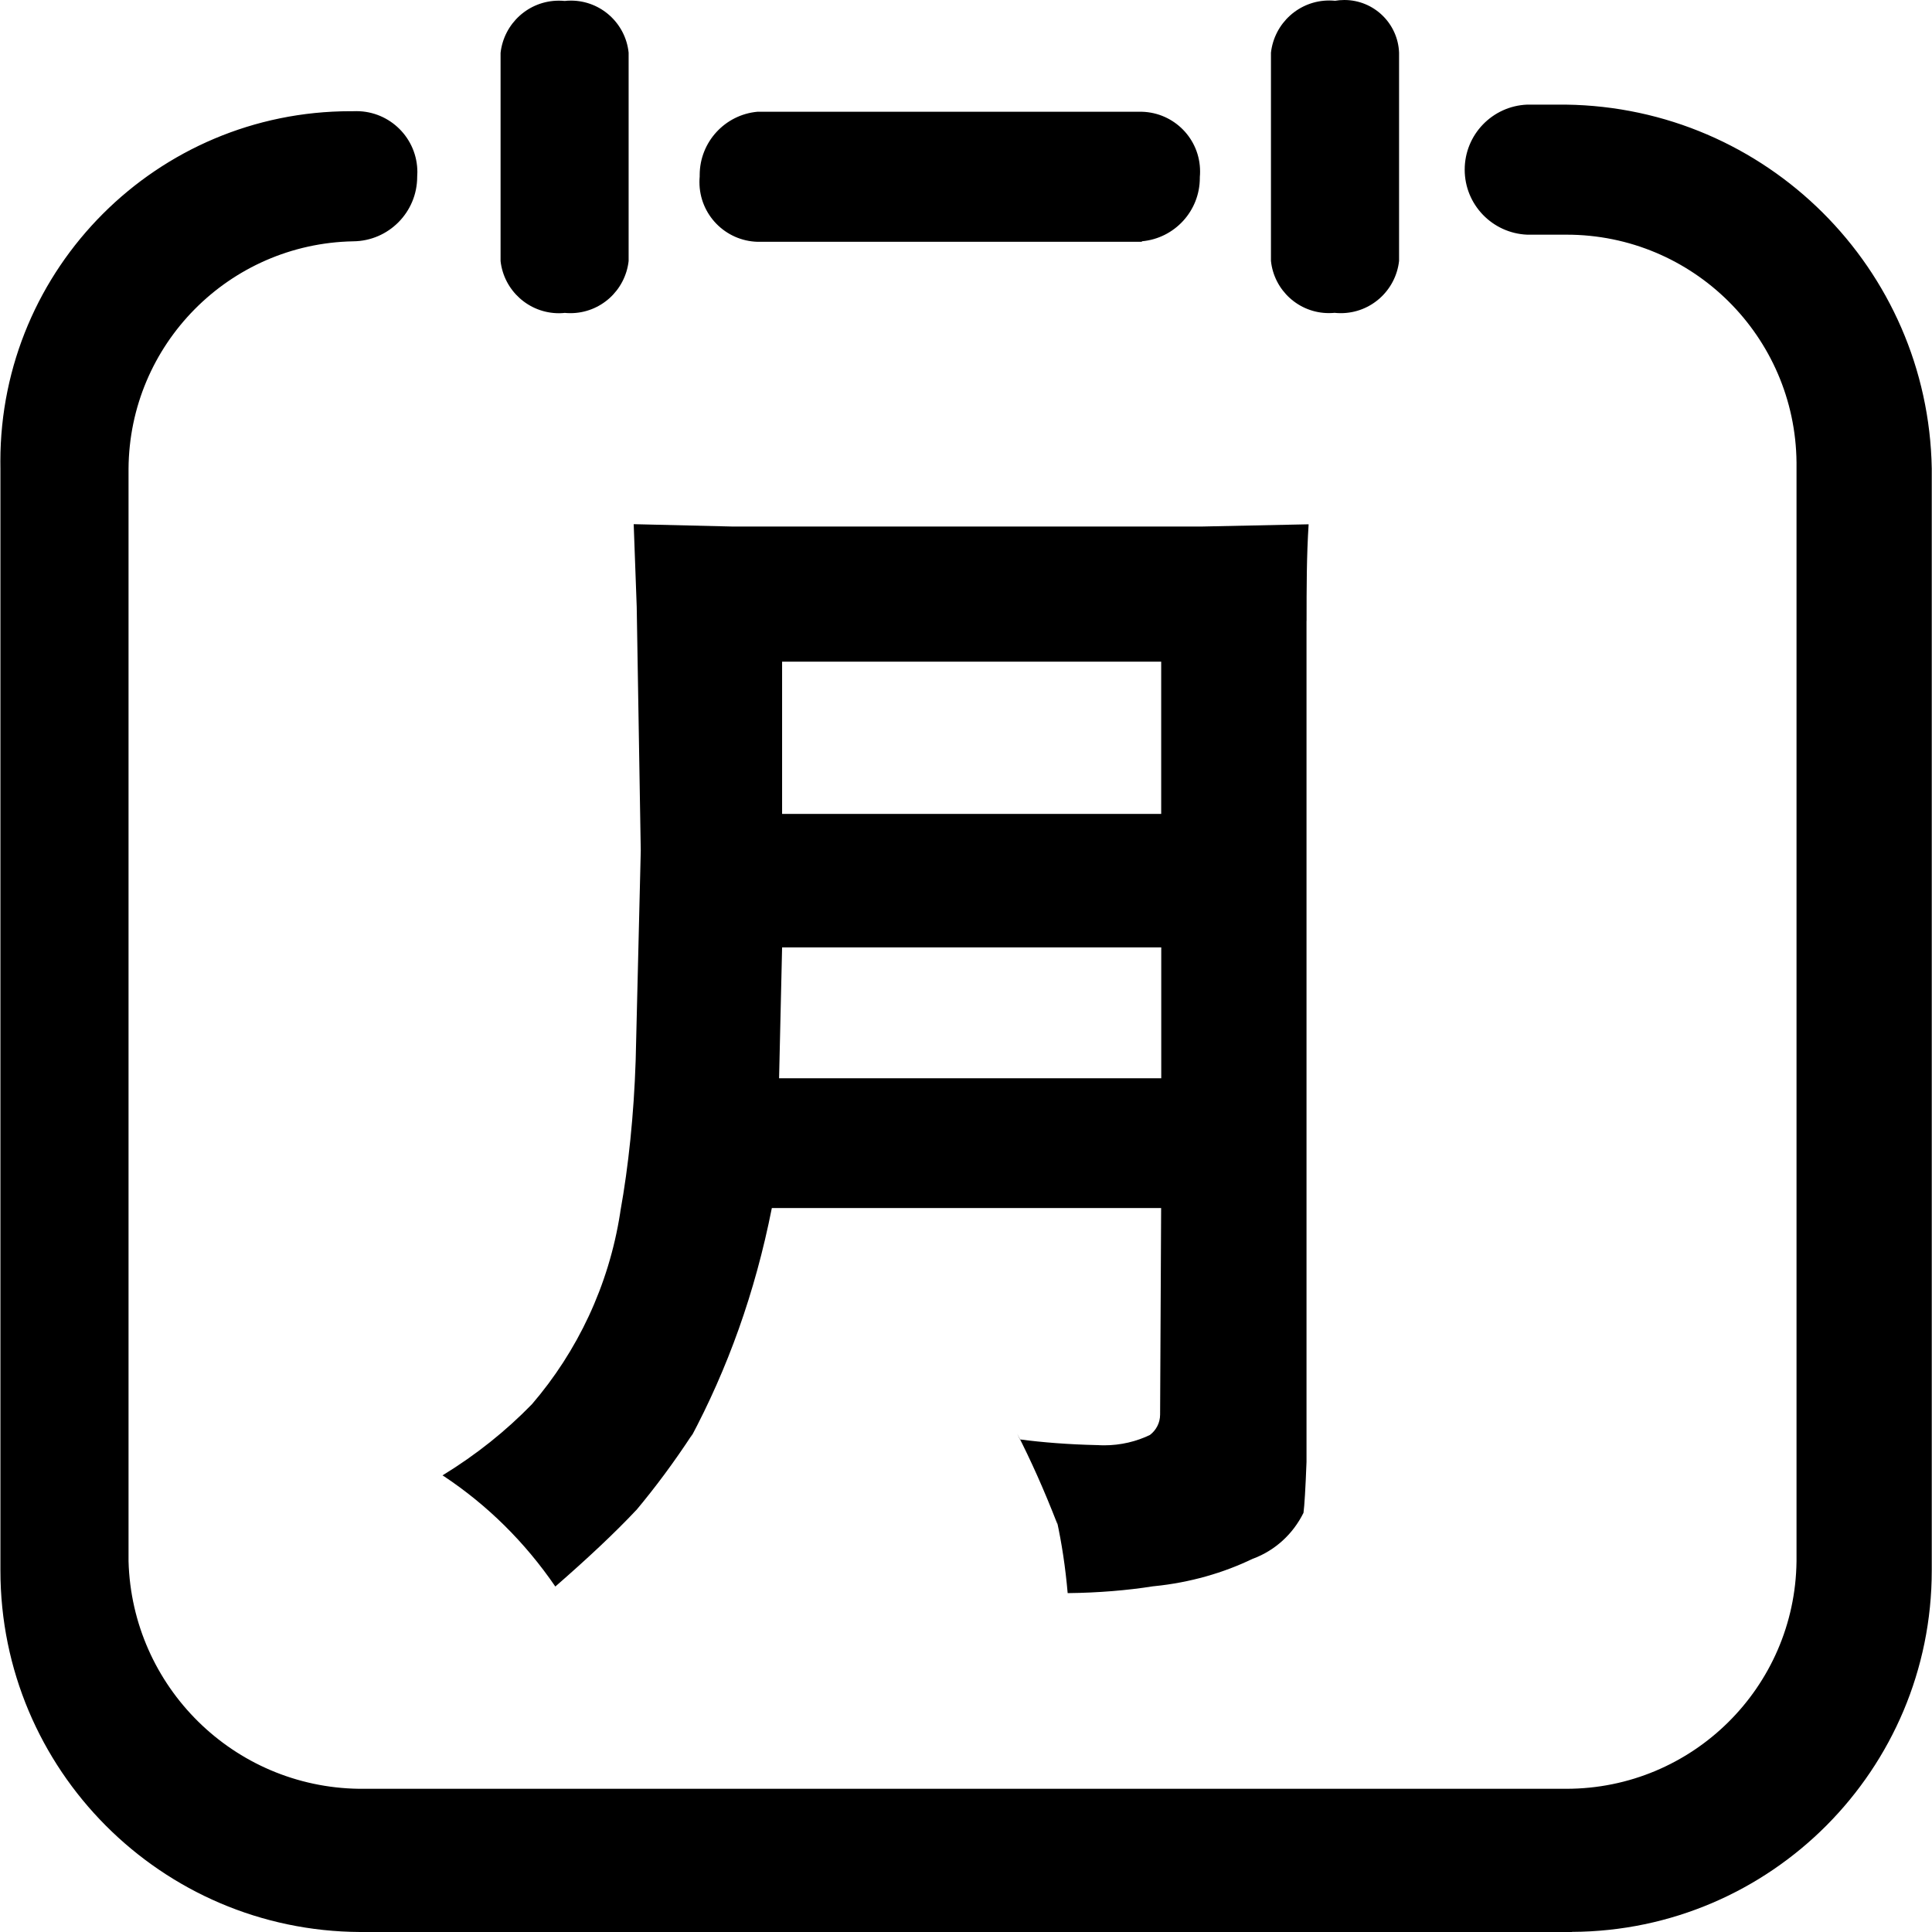 <!-- Generated by IcoMoon.io -->
<svg version="1.1" xmlns="http://www.w3.org/2000/svg" width="32" height="32" viewBox="0 0 32 32">
<title>mouth</title>
<path d="M26.034 32h-20.067c-3.295-0.015-5.96-2.69-5.96-5.986 0-0.017 0-0.033 0-0.050v0.003-18.2c-0.001-0.037-0.001-0.081-0.001-0.125 0-3.203 2.597-5.8 5.8-5.8 0.015 0 0.031 0 0.046 0h-0.002c0.016-0.001 0.034-0.001 0.053-0.001 0.558 0 1.010 0.452 1.010 1.010 0 0.024-0.001 0.048-0.003 0.072v-0.003c0 0.002 0 0.005 0 0.008 0 0.587-0.474 1.064-1.060 1.069v0c-2.056 0.039-3.709 1.709-3.721 3.768v18.094c0.057 2.077 1.74 3.742 3.819 3.769h19.986c0.003 0 0.006 0 0.009 0 2.091 0 3.788-1.682 3.813-3.767v-18.203c-0.021-2.087-1.718-3.771-3.808-3.771-0.005 0-0.010 0-0.014 0h-0.639c-0.576-0.024-1.035-0.497-1.035-1.077s0.458-1.053 1.033-1.077h0.642c3.32 0.043 6.002 2.715 6.061 6.026v18.206c0 0.014 0 0.031 0 0.047 0 3.297-2.665 5.971-5.958 5.986h-0.001zM22.112 5.181c-0.030 0.003-0.065 0.005-0.101 0.005-0.499 0-0.91-0.379-0.96-0.865v-3.448c0.055-0.489 0.467-0.865 0.966-0.865 0.034 0 0.067 0.002 0.099 0.005h-0.004c0.046-0.008 0.099-0.013 0.154-0.013 0.489 0 0.888 0.387 0.907 0.872v3.45c-0.055 0.489-0.467 0.865-0.966 0.865-0.034 0-0.067-0.002-0.099-0.005h0.004zM21.64 10.286v13.929c-0.017 0.443-0.034 0.722-0.050 0.842-0.174 0.352-0.47 0.622-0.831 0.758l-0.010 0.003c-0.481 0.233-1.040 0.395-1.629 0.454l-0.021 0.002c-0.422 0.067-0.911 0.108-1.41 0.113h-0.005c-0.038-0.432-0.097-0.821-0.18-1.202l0.011 0.062c-0.228-0.586-0.437-1.049-0.667-1.501l0.044 0.095c0.374 0.050 0.817 0.084 1.266 0.094h0.014c0.034 0.002 0.075 0.004 0.115 0.004 0.276 0 0.538-0.063 0.771-0.177l-0.011 0.005c0.102-0.078 0.168-0.2 0.168-0.337v0l0.017-3.421h-6.448c-0.279 1.409-0.733 2.662-1.349 3.816l0.036-0.074c-0.312 0.476-0.617 0.885-0.943 1.275l0.017-0.021c-0.37 0.394-0.825 0.818-1.347 1.273-0.503-0.735-1.125-1.348-1.844-1.826l-0.025-0.015c0.562-0.344 1.048-0.734 1.48-1.177l0.002-0.002c0.75-0.873 1.272-1.962 1.46-3.163l0.005-0.036c0.133-0.735 0.223-1.599 0.252-2.479l0.001-0.029 0.084-3.46-0.067-4.040-0.050-1.369 1.633 0.039h7.778l1.768-0.037c-0.034 0.524-0.034 1.062-0.034 1.598zM19.233 10.959h-6.279v2.522h6.279v-2.525zM19.233 15.692h-6.279l-0.050 2.167h6.33v-2.167zM18.913 4.005h-6.364c-0.535-0.014-0.964-0.451-0.964-0.988 0-0.032 0.001-0.063 0.004-0.093v0.004c0-0.008 0-0.018 0-0.028 0-0.549 0.42-1 0.956-1.049h6.368c0.535 0.014 0.964 0.451 0.964 0.988 0 0.032-0.001 0.063-0.004 0.093v-0.004c0 0.006 0 0.013 0 0.019 0 0.549-0.42 1-0.956 1.049h-0.004zM9.351 5.183c-0.028 0.003-0.060 0.005-0.093 0.005-0.5 0-0.913-0.378-0.967-0.864v-3.448c0.055-0.489 0.467-0.865 0.966-0.865 0.034 0 0.067 0.002 0.099 0.005h-0.004c0.031-0.004 0.067-0.006 0.104-0.006 0.497 0 0.906 0.378 0.956 0.862v3.452c-0.056 0.488-0.467 0.863-0.965 0.863-0.034 0-0.067-0.002-0.099-0.005h0.004z"></path>
</svg>
